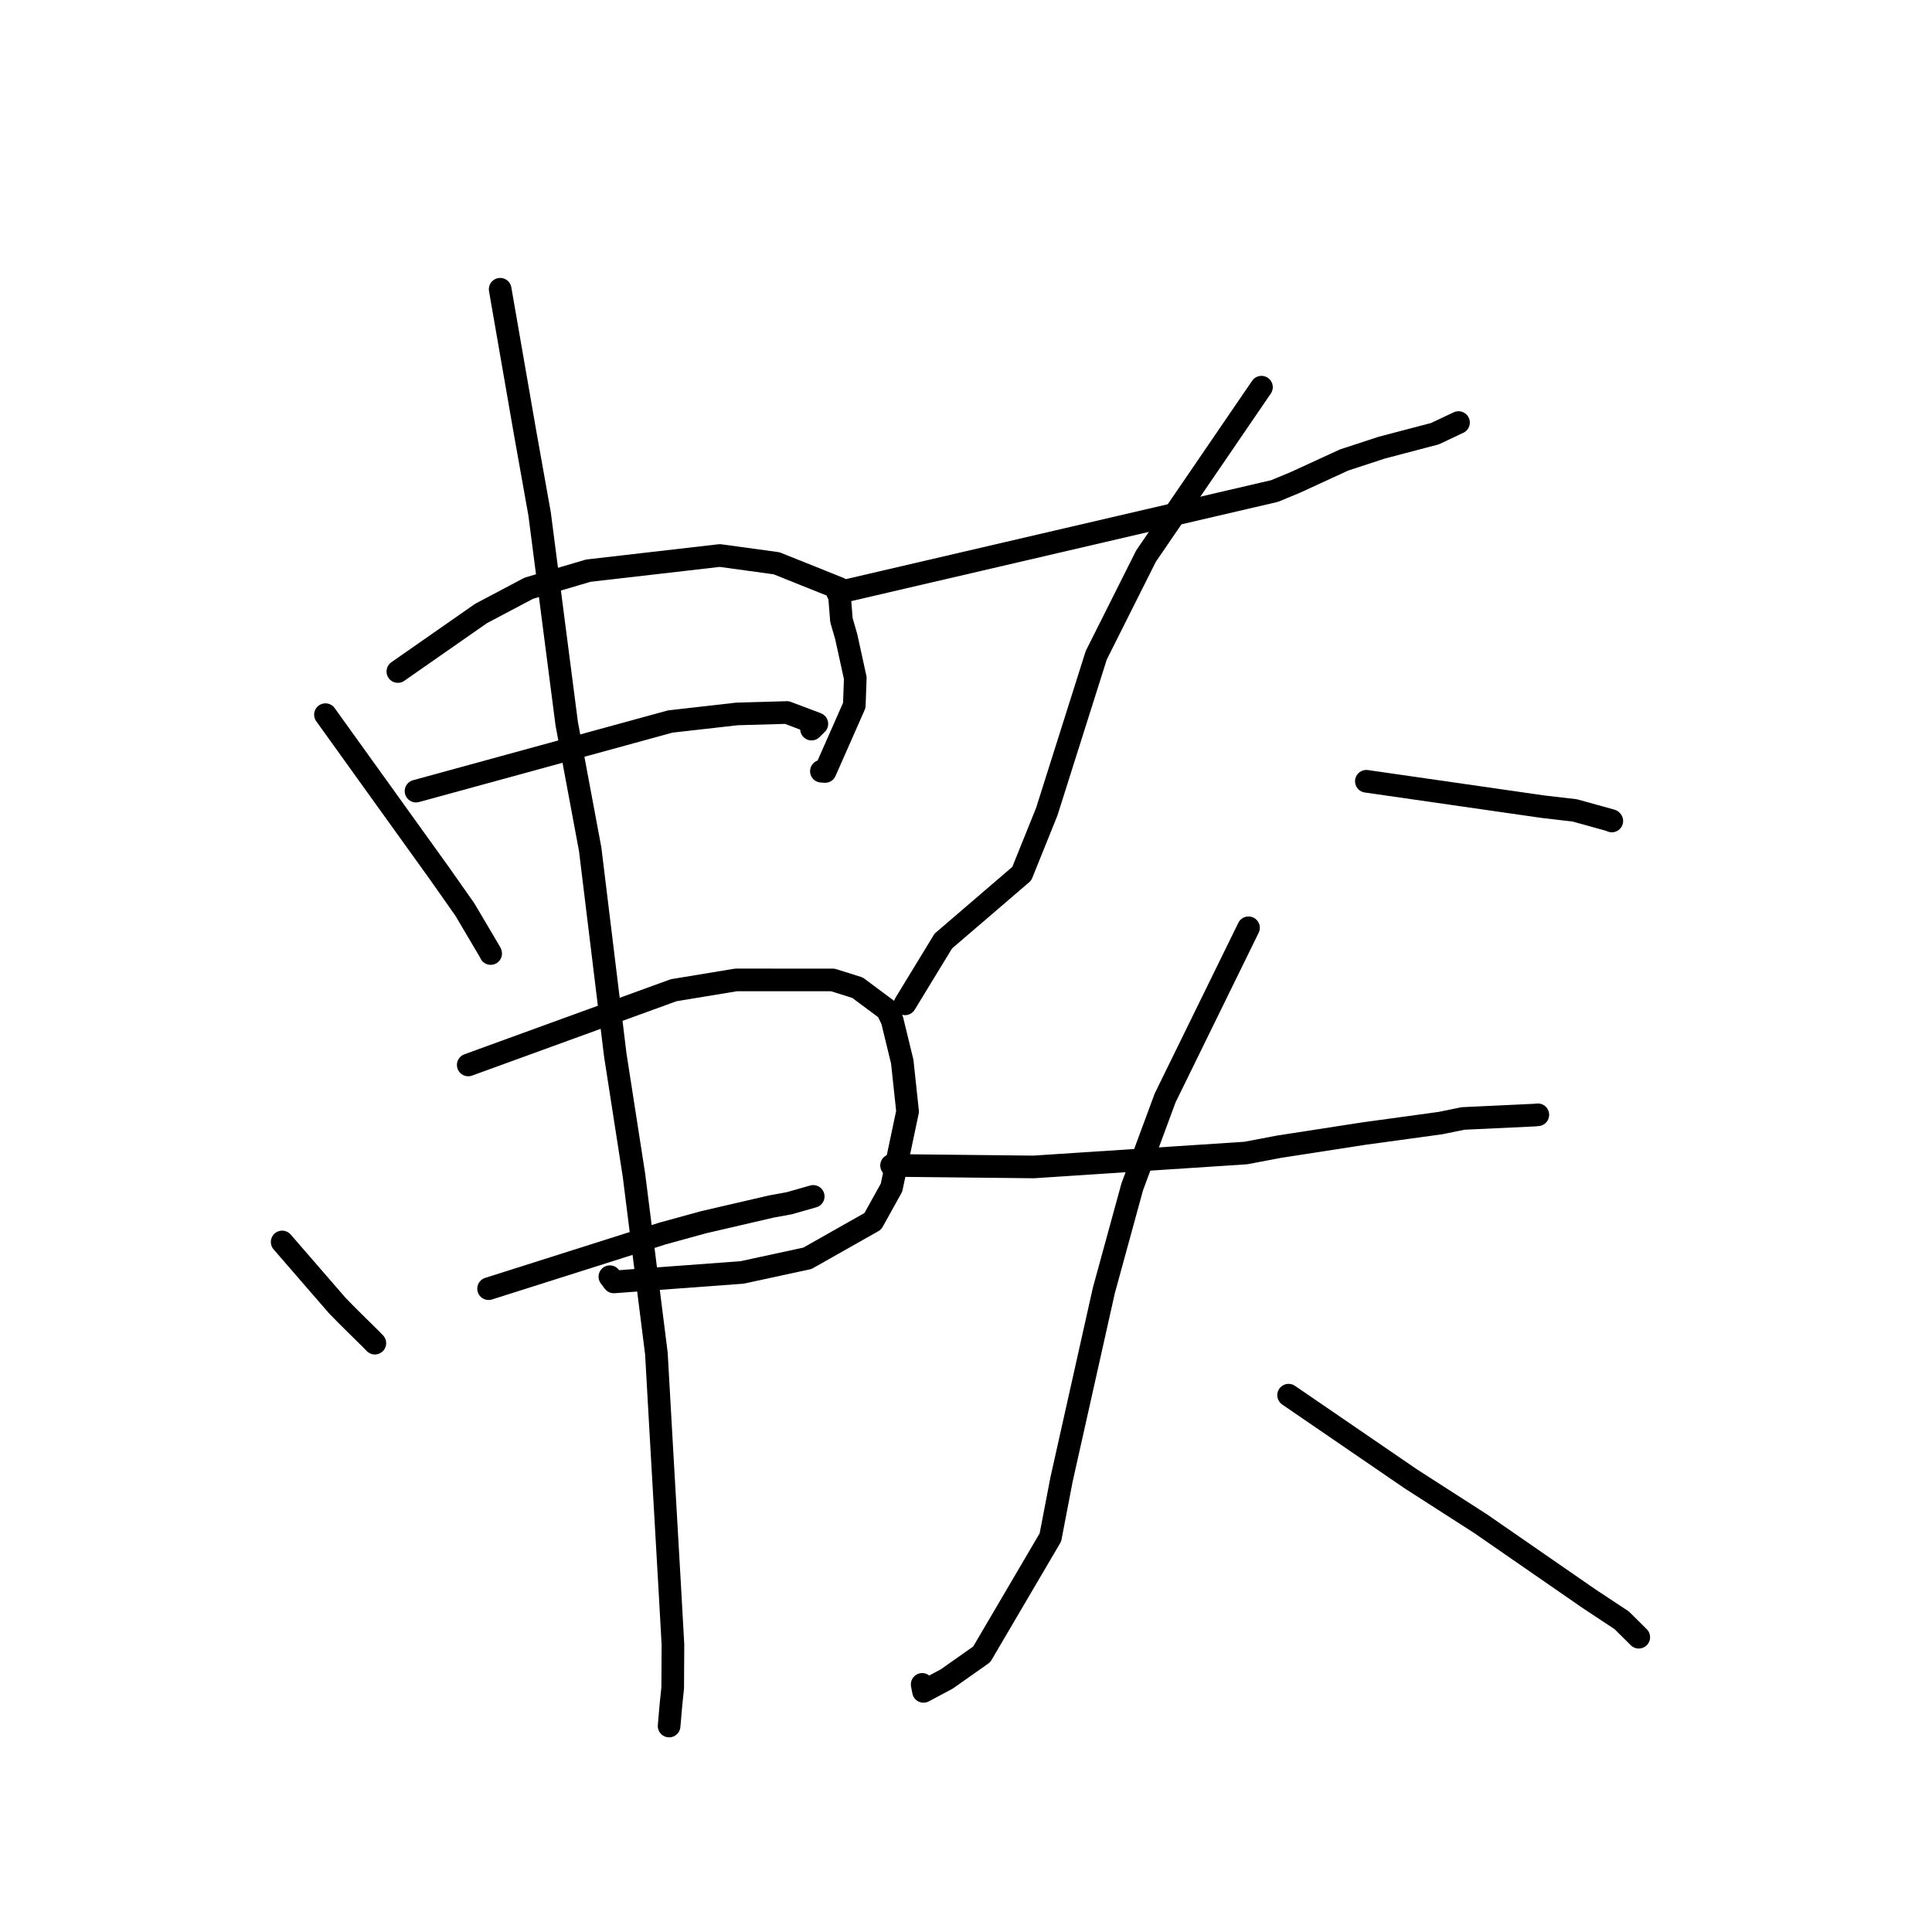 <?xml version="1.0" standalone="no"?>
    <svg width="256" height="256" xmlns="http://www.w3.org/2000/svg" version="1.1">
    <polyline stroke="black" stroke-width="3" stroke-linecap="round" fill="transparent" stroke-linejoin="round" points="43.123 94.697 50.687 105.226 58.251 115.755 61.603 120.527 64.968 126.22 65.015 126.346 " />
        <polyline stroke="black" stroke-width="3" stroke-linecap="round" fill="transparent" stroke-linejoin="round" points="52.718 88.978 58.227 85.136 63.736 81.293 70.067 77.944 77.954 75.616 95.372 73.607 102.894 74.636 111.159 77.948 111.494 82.168 112.133 84.377 113.33 89.845 113.198 93.474 109.334 102.225 108.838 102.189 " />
        <polyline stroke="black" stroke-width="3" stroke-linecap="round" fill="transparent" stroke-linejoin="round" points="55.127 104.829 71.979 100.214 88.832 95.599 97.651 94.601 104.272 94.412 108.238 95.909 107.53 96.61 " />
        <polyline stroke="black" stroke-width="3" stroke-linecap="round" fill="transparent" stroke-linejoin="round" points="37.388 164.567 41.052 168.795 44.715 173.022 46.165 174.495 49.222 177.514 49.67 177.976 " />
        <polyline stroke="black" stroke-width="3" stroke-linecap="round" fill="transparent" stroke-linejoin="round" points="62.044 141.111 75.652 136.16 89.26 131.21 97.539 129.844 110.347 129.846 113.629 130.875 117.55 133.797 118.215 135.172 119.551 140.668 120.259 147.278 118.127 157.373 115.652 161.828 106.983 166.734 98.316 168.606 81.334 169.861 80.812 169.17 " />
        <polyline stroke="black" stroke-width="3" stroke-linecap="round" fill="transparent" stroke-linejoin="round" points="64.741 170.756 76.257 167.103 87.772 163.45 93.268 161.94 102.267 159.857 104.554 159.442 107.538 158.593 107.755 158.531 " />
        <polyline stroke="black" stroke-width="3" stroke-linecap="round" fill="transparent" stroke-linejoin="round" points="66.275 38.327 67.923 47.811 69.571 57.295 71.502 68.11 75.095 95.91 78.2 112.519 81.528 139.8 84.002 155.709 86.976 179.349 87.587 190.17 88.739 210.241 89.168 217.905 89.137 223.643 88.901 225.926 88.682 228.454 88.66 228.707 " />
        <polyline stroke="black" stroke-width="3" stroke-linecap="round" fill="transparent" stroke-linejoin="round" points="110.993 78.532 139.941 71.797 168.89 65.062 171.647 63.92 178.085 60.957 183.066 59.323 190.127 57.468 193.009 56.11 193.26 55.991 " />
        <polyline stroke="black" stroke-width="3" stroke-linecap="round" fill="transparent" stroke-linejoin="round" points="167.15 51.304 159.5 62.498 151.85 73.692 145.257 86.832 138.702 107.554 135.391 115.766 124.994 124.693 120.383 132.257 119.922 133.013 " />
        <polyline stroke="black" stroke-width="3" stroke-linecap="round" fill="transparent" stroke-linejoin="round" points="181.051 103.523 192.756 105.208 204.462 106.893 208.658 107.381 213.52 108.728 213.573 108.784 " />
        <polyline stroke="black" stroke-width="3" stroke-linecap="round" fill="transparent" stroke-linejoin="round" points="118.137 154.424 127.554 154.525 136.972 154.625 165.067 152.783 169.44 151.952 180.7 150.208 190.889 148.811 193.853 148.203 203.331 147.758 203.77 147.715 " />
        <polyline stroke="black" stroke-width="3" stroke-linecap="round" fill="transparent" stroke-linejoin="round" points="165.433 122.936 159.907 134.214 154.382 145.492 150.022 157.281 146.264 171 140.657 196.047 139.184 203.714 130.081 219.213 125.454 222.471 122.367 224.117 122.204 223.251 122.193 223.19 " />
        <polyline stroke="black" stroke-width="3" stroke-linecap="round" fill="transparent" stroke-linejoin="round" points="170.745 184.869 178.849 190.417 186.953 195.966 196.175 201.889 210.596 211.863 214.878 214.693 216.939 216.736 217.145 216.94 " />
        </svg>